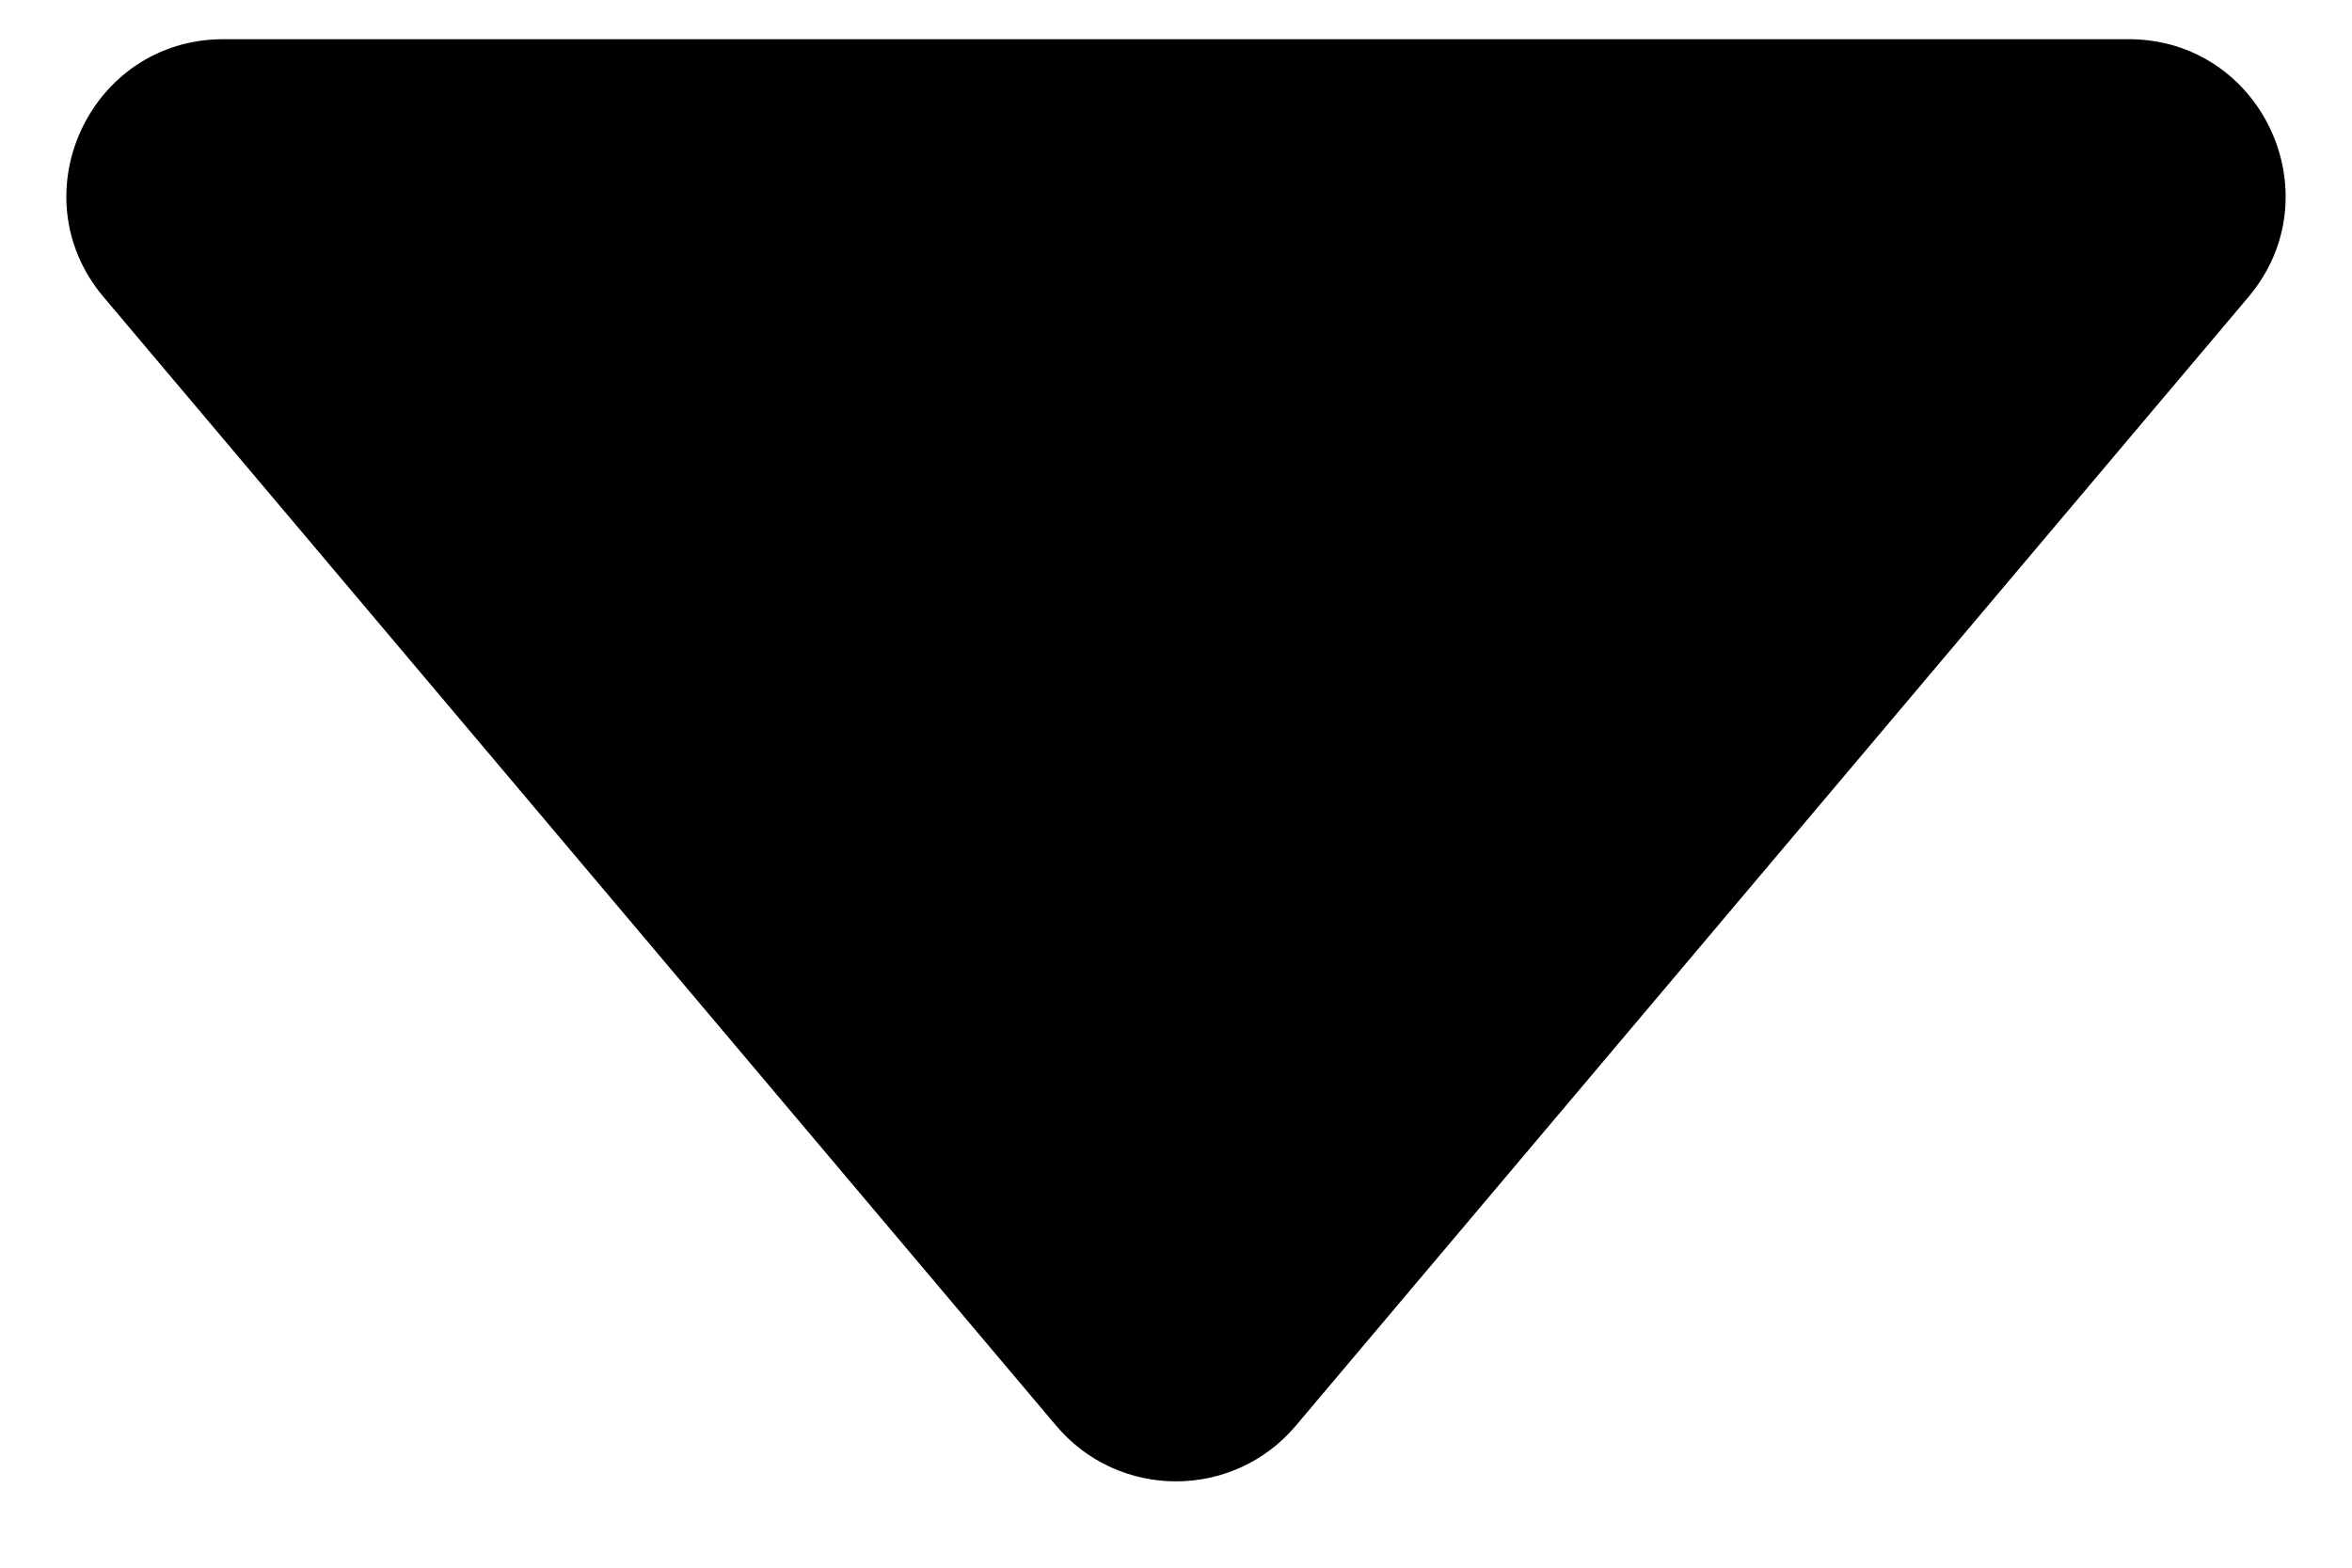 <!-- Generated by IcoMoon.io -->
<svg version="1.1" xmlns="http://www.w3.org/2000/svg" width="1536" height="1024" viewBox="0 0 1536 1024">
<title></title>
<g id="icomoon-ignore">
</g>
<path d="M846.26 931.254c-40.91 48.482-115.611 48.482-156.521 0l-622.077-737.217c-56.18-66.577-8.853-168.438 78.26-168.438h1244.158c87.112 0 134.441 101.859 78.254 168.438l-622.074 737.217z"></path>
</svg>
